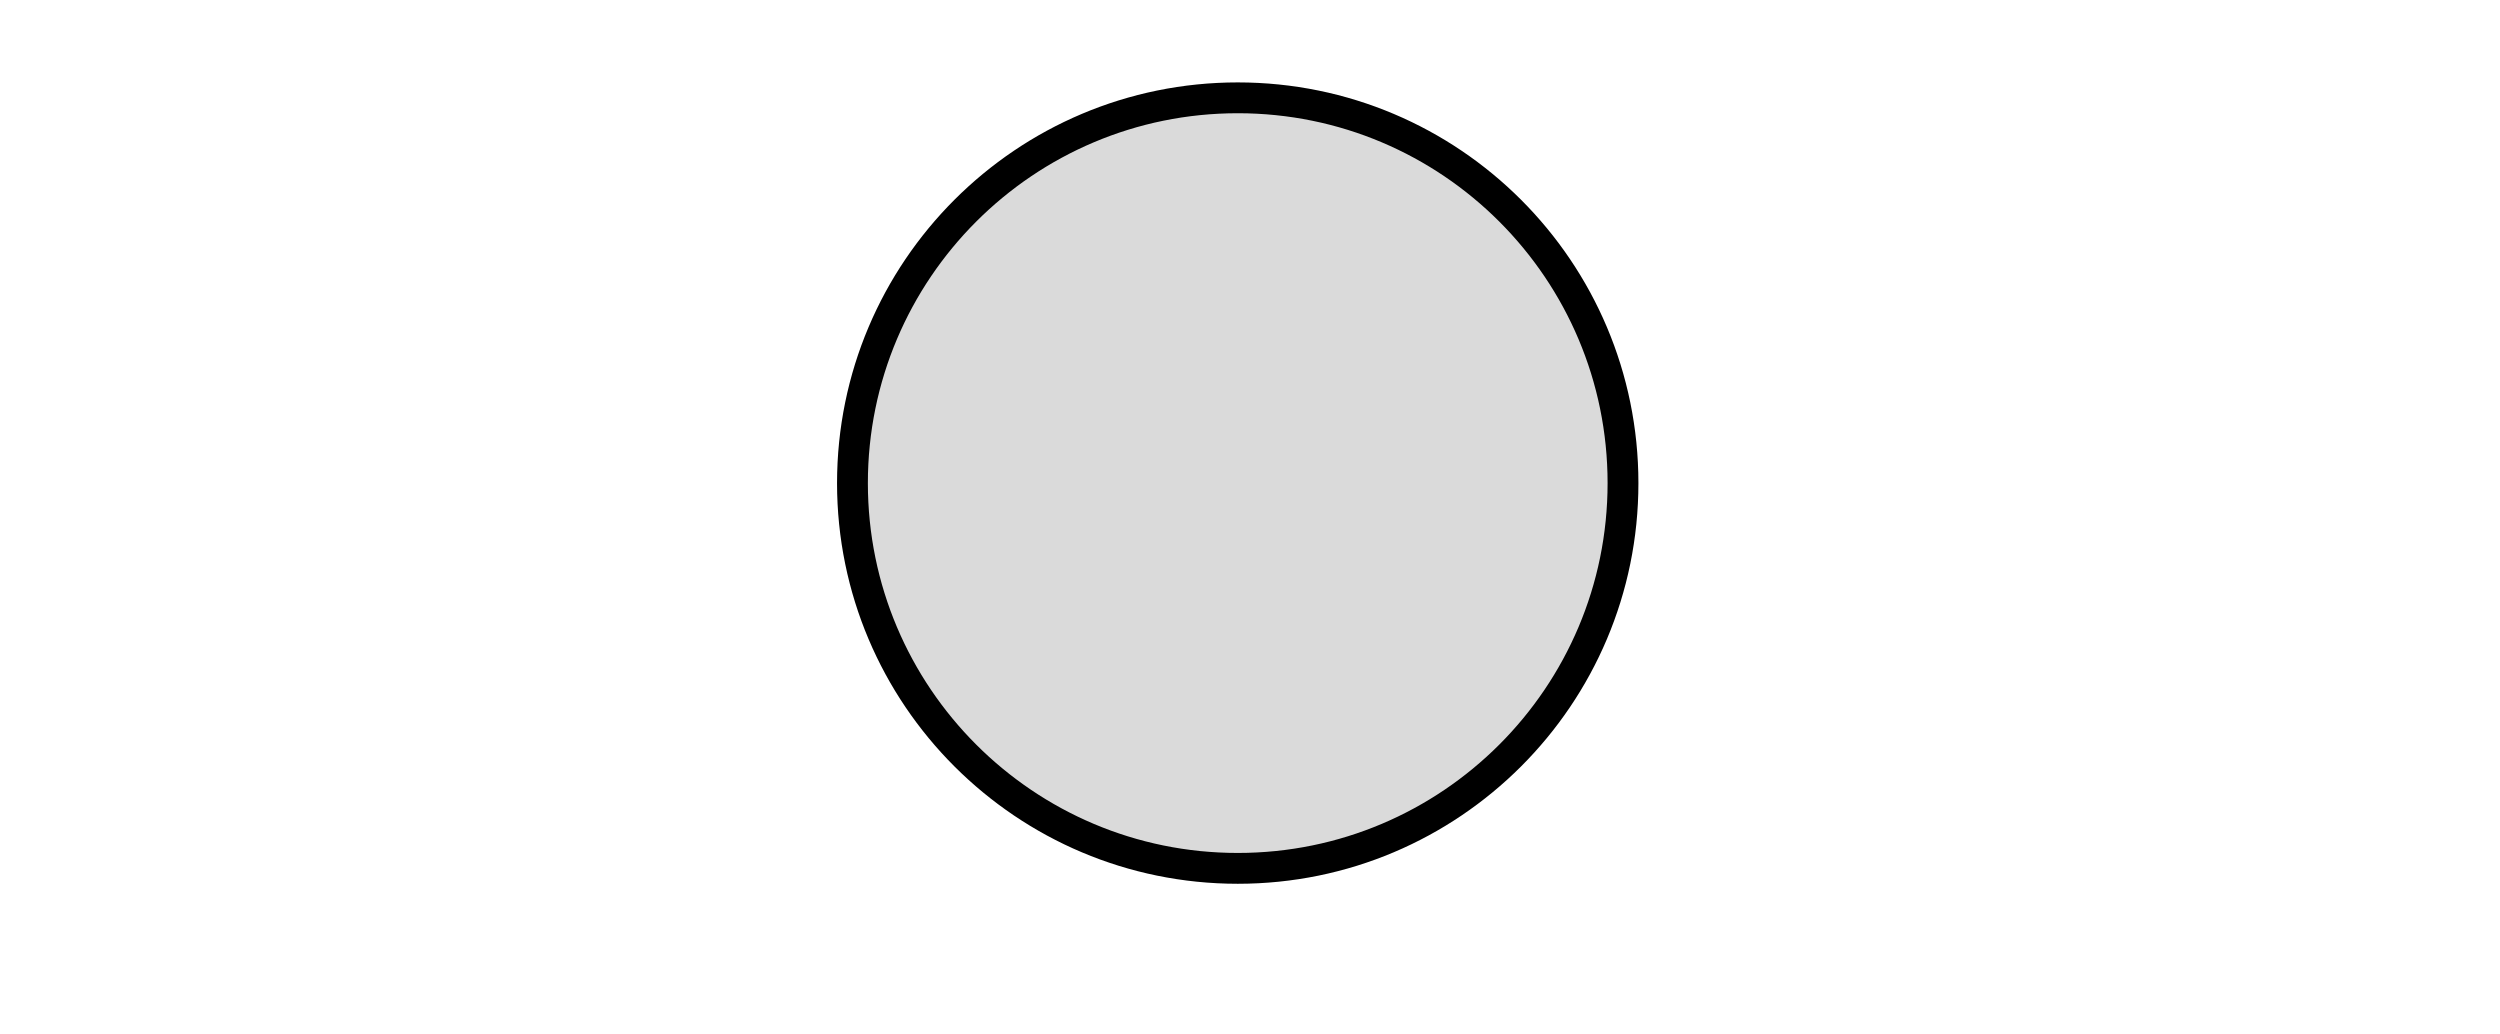 <?xml version="1.0" encoding="UTF-8" standalone="no"?>
<svg
   xmlns:dc="http://purl.org/dc/elements/1.1/"
   xmlns:cc="http://creativecommons.org/ns#"
   xmlns:rdf="http://www.w3.org/1999/02/22-rdf-syntax-ns#"
   xmlns:svg="http://www.w3.org/2000/svg"
   xmlns="http://www.w3.org/2000/svg"
   xmlns:sodipodi="http://sodipodi.sourceforge.net/DTD/sodipodi-0.dtd"
   xmlns:inkscape="http://www.inkscape.org/namespaces/inkscape"
   width="5.325mm"
   height="2.202mm"
   viewBox="0 0 5.325 2.202"
   version="1.1"
   id="svg49425">
  <defs
     id="defs49419" />
  <sodipodi:namedview
     id="base"
     pagecolor="#ffffff"
     bordercolor="#666666"
     borderopacity="1.0"
     inkscape:pageopacity="0.0"
     inkscape:pageshadow="2"
     inkscape:zoom="22.4"
     inkscape:cx="7.2732821"
     inkscape:cy="7.6879722"
     inkscape:document-units="mm"
     inkscape:current-layer="layer1"
     inkscape:document-rotation="0"
     showgrid="false"
     fit-margin-top="0"
     fit-margin-left="0"
     fit-margin-right="0"
     fit-margin-bottom="0"
     inkscape:window-width="2420"
     inkscape:window-height="1406"
     inkscape:window-x="-11"
     inkscape:window-y="-11"
     inkscape:window-maximized="1" />
  <g
     inkscape:label="Layer 1"
     inkscape:groupmode="layer"
     id="layer1"
     transform="translate(-184.058,-54.839)">
    <g
       transform="matrix(0.245,0,0,0.245,169.164,6.518)"
       id="g31645"
       style="fill:#dadada;fill-opacity:1">
      <g
         transform="translate(71.553,204.778)"
         id="g31643"
         style="fill:#dadada;fill-opacity:1">
        <path
           d="m 0,0 c -1.85,0 -3.35,-1.5 -3.35,-3.349 0,-1.85 1.5,-3.35 3.35,-3.35 1.85,0 3.349,1.5 3.349,3.35 C 3.349,-1.5 1.85,0 0,0 Z"
           style="fill:#dadada;fill-opacity:1;stroke:#000000;stroke-width:0.268;stroke-linecap:butt;stroke-linejoin:miter;stroke-miterlimit:10;stroke-dasharray:none;stroke-opacity:1"
           id="path31641" />
      </g>
    </g>
  </g>
</svg>
